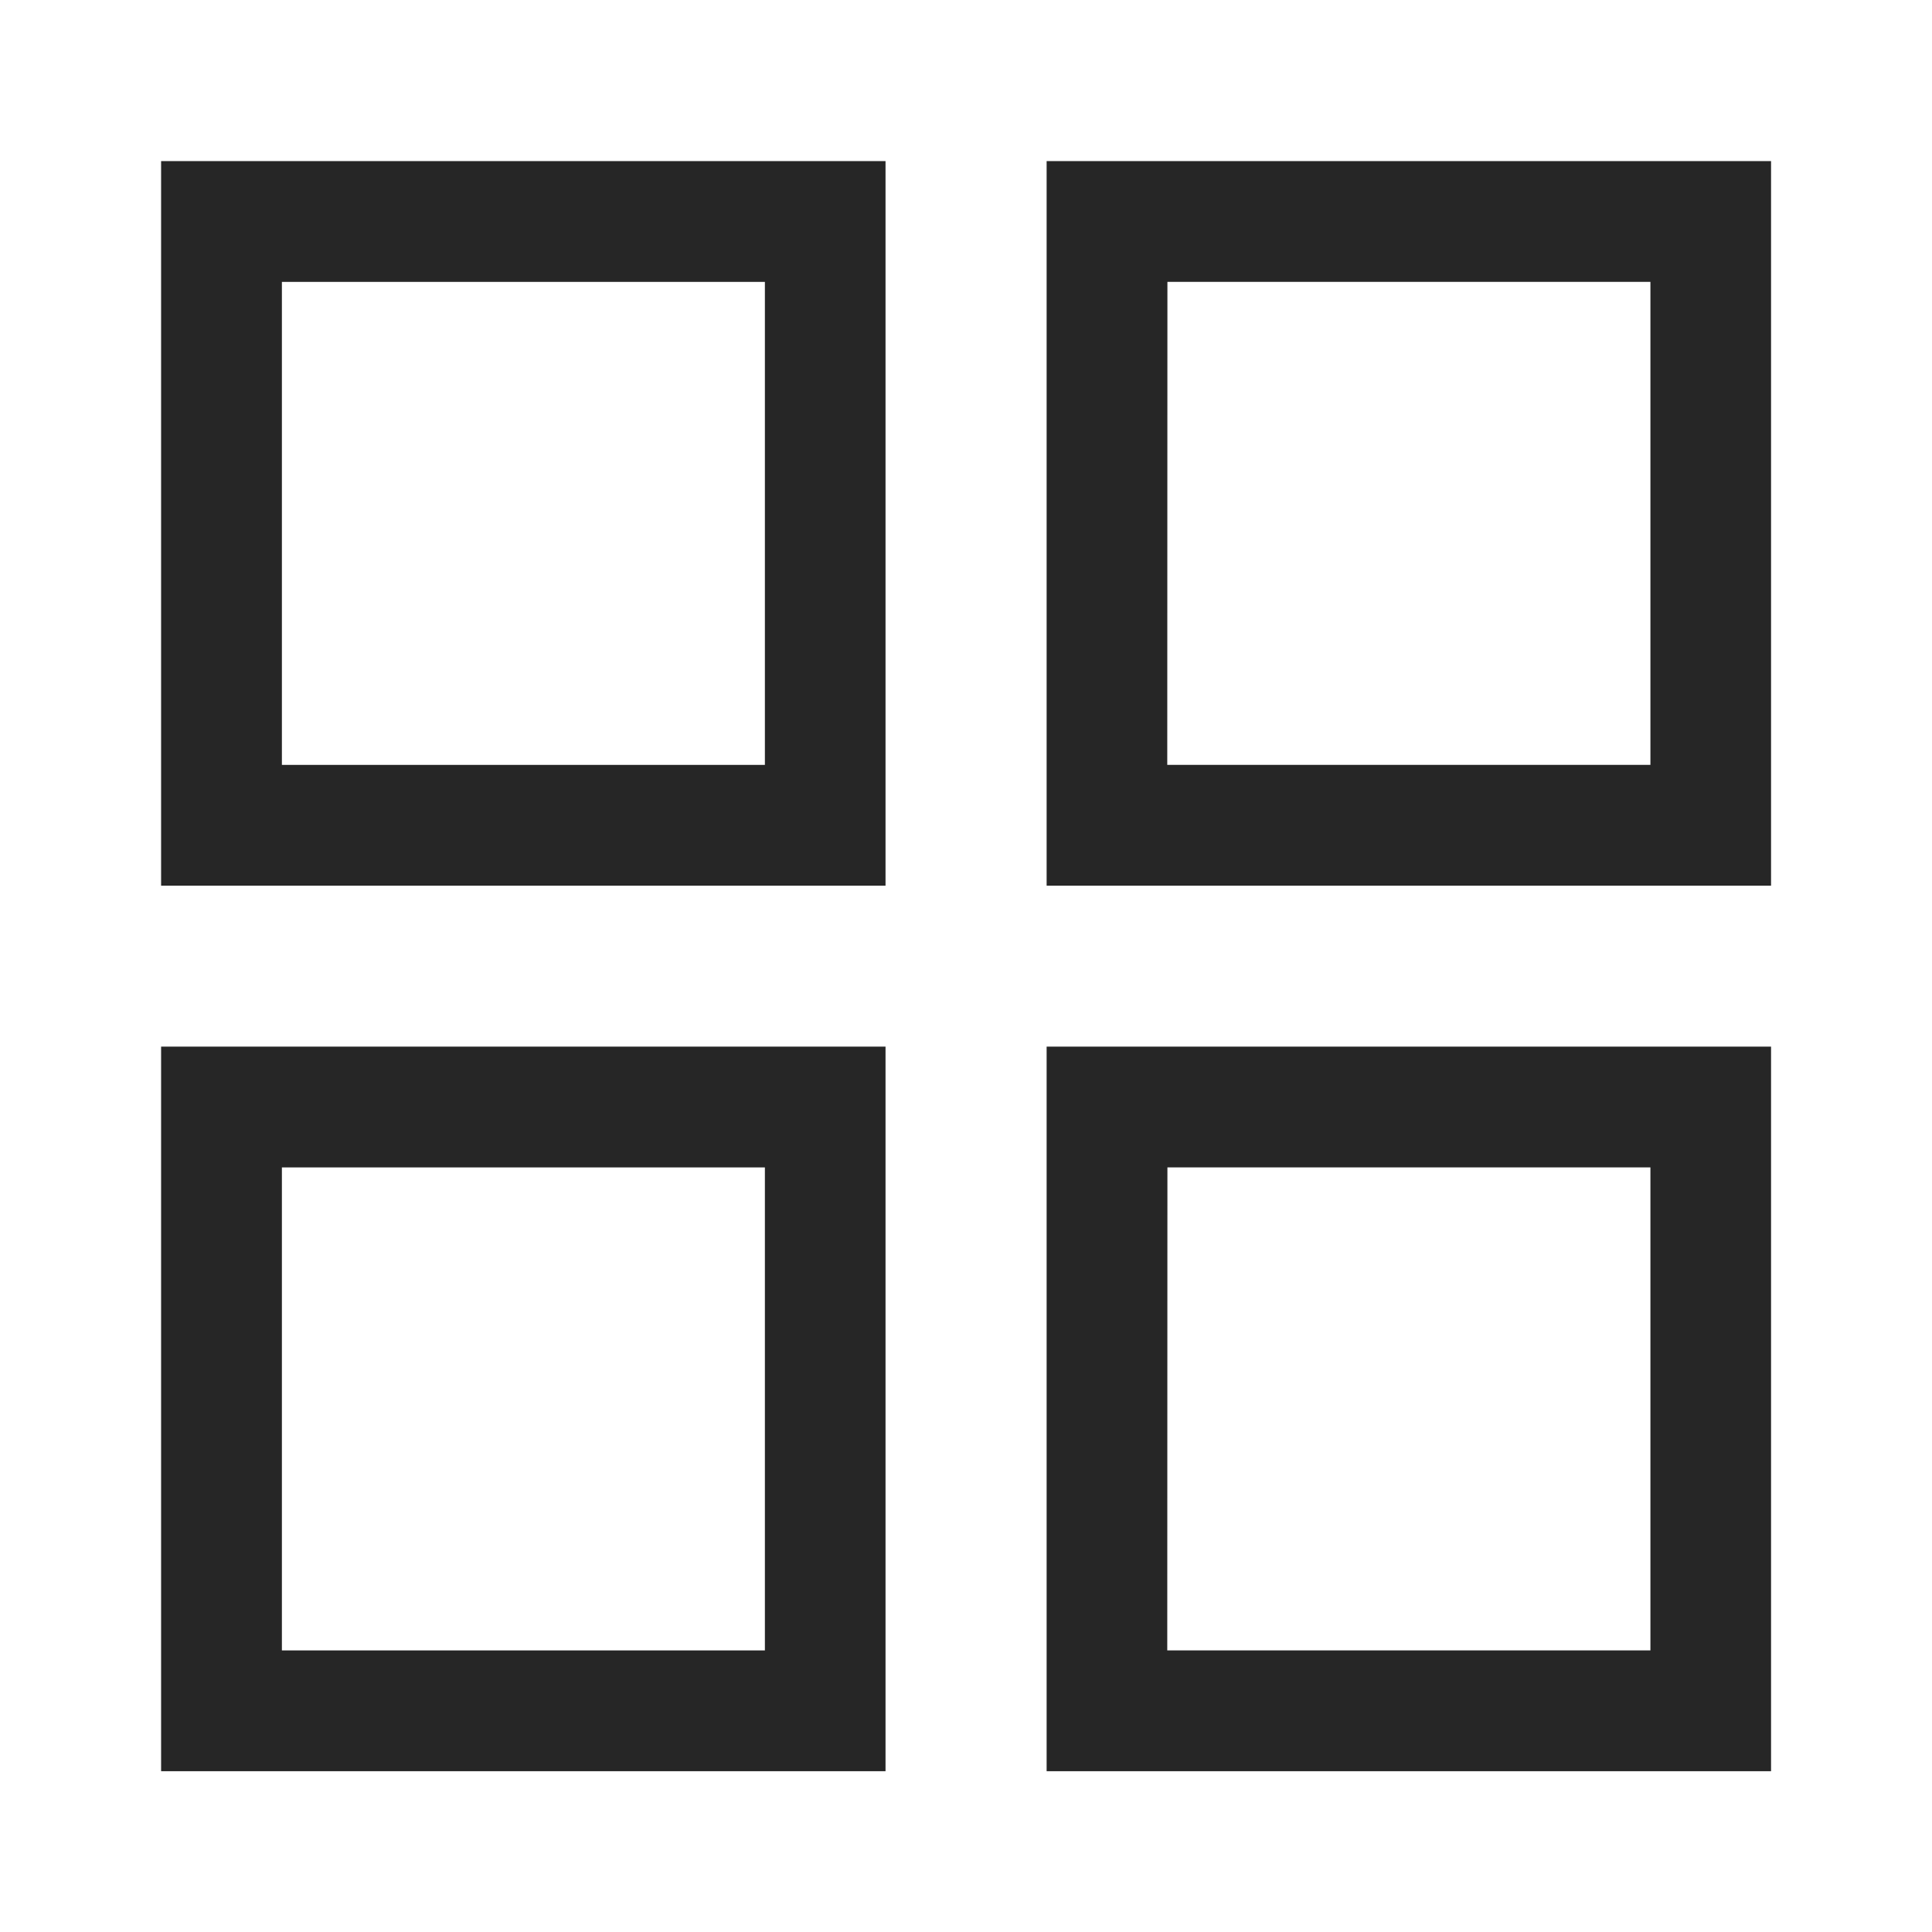 <?xml version="1.0" encoding="UTF-8" standalone="no"?>
<!-- Created with Inkscape (http://www.inkscape.org/) -->

<svg
   width="48"
   height="48"
   viewBox="0 0 12.7 12.7"
   version="1.1"
   id="svg8"
   inkscape:version="1.2.2 (b0a8486541, 2022-12-01)"
   sodipodi:docname="start.svg"
   xmlns:inkscape="http://www.inkscape.org/namespaces/inkscape"
   xmlns:sodipodi="http://sodipodi.sourceforge.net/DTD/sodipodi-0.dtd"
   xmlns="http://www.w3.org/2000/svg"
   xmlns:svg="http://www.w3.org/2000/svg"
   xmlns:rdf="http://www.w3.org/1999/02/22-rdf-syntax-ns#"
   xmlns:cc="http://creativecommons.org/ns#"
   xmlns:dc="http://purl.org/dc/elements/1.1/">
  <defs
     id="defs2">
    <style
       id="current-color-scheme"
       type="text/css">
      .ColorScheme-Background {
        
      }
      .ColorScheme-Text {
        
      }
      </style>
    <marker
       inkscape:stockid="Arrow1Lend"
       orient="auto"
       refY="0"
       refX="0"
       id="Arrow1Lend"
       style="overflow:visible"
       inkscape:isstock="true">
      <path
         id="path824"
         d="M 0,0 5,-5 -12.5,0 5,5 Z"
         style="fill:#000000;fill-opacity:1;fill-rule:evenodd;stroke:#000000;stroke-width:1pt;stroke-opacity:1"
         transform="matrix(-0.8,0,0,-0.8,-10,0)"
         inkscape:connector-curvature="0" />
    </marker>
    <linearGradient
       id="two"
       inkscape:swatch="solid">
      <stop
         id="stop1995"
         offset="0"
         style="stop-color:#7c7a75;stop-opacity:1;" />
    </linearGradient>
    <linearGradient
       id="three"
       inkscape:swatch="solid">
      <stop
         id="stop2001"
         offset="0"
         style="stop-color:#363e41;stop-opacity:1;" />
    </linearGradient>
    <linearGradient
       id="one"
       inkscape:swatch="solid">
      <stop
         id="stop1986"
         offset="0"
         style="stop-color:#b9b3a6;stop-opacity:1;" />
    </linearGradient>
    <linearGradient
       id="four"
       inkscape:swatch="solid">
      <stop
         id="stop2091"
         offset="0"
         style="stop-color:#ffffff;stop-opacity:1;" />
    </linearGradient>
    <linearGradient
       id="five"
       inkscape:swatch="solid">
      <stop
         id="stop2816"
         offset="0"
         style="stop-color:#f1f0ed;stop-opacity:1;" />
    </linearGradient>
    <linearGradient
       id="linearGradient5048">
      <stop
         style="stop-color:black;stop-opacity:0;"
         offset="0"
         id="stop5050" />
      <stop
         id="stop5056"
         offset="0.5"
         style="stop-color:black;stop-opacity:1;" />
      <stop
         style="stop-color:black;stop-opacity:0;"
         offset="1"
         id="stop5052" />
    </linearGradient>
    <linearGradient
       id="XMLID_2_"
       gradientUnits="userSpaceOnUse"
       x1="80.224"
       y1="117.52"
       x2="48.046"
       y2="59.8"
       gradientTransform="matrix(0.315,0,0,0.315,4.128,3.743)">
      <stop
         offset="0"
         style="stop-color:#CCCCCC"
         id="stop17" />
      <stop
         offset="0.983"
         style="stop-color:#FFFFFF"
         id="stop19" />
      <midPointStop
         offset="0"
         style="stop-color:#CCCCCC"
         id="midPointStop48" />
      <midPointStop
         offset="0.5"
         style="stop-color:#CCCCCC"
         id="midPointStop50" />
      <midPointStop
         offset="0.983"
         style="stop-color:#FFFFFF"
         id="midPointStop52" />
    </linearGradient>
    <linearGradient
       id="linearGradient2329">
      <stop
         style="stop-color:#000000;stop-opacity:0.186;"
         offset="0"
         id="stop2331" />
      <stop
         style="stop-color:#ffffff;stop-opacity:1;"
         offset="1"
         id="stop2333" />
    </linearGradient>
    <linearGradient
       id="linearGradient2406">
      <stop
         style="stop-color:#7c7e79;stop-opacity:1;"
         offset="0"
         id="stop2408" />
      <stop
         id="stop2414"
         offset="0.172"
         style="stop-color:#848681;stop-opacity:1;" />
      <stop
         style="stop-color:#898c86;stop-opacity:1;"
         offset="1"
         id="stop2410" />
    </linearGradient>
    <linearGradient
       id="linearGradient2307">
      <stop
         style="stop-color:#edd400;stop-opacity:1;"
         offset="0"
         id="stop2309" />
      <stop
         style="stop-color:#998800;stop-opacity:1;"
         offset="1"
         id="stop2311" />
    </linearGradient>
    <linearGradient
       id="XMLID_39_"
       gradientUnits="userSpaceOnUse"
       x1="64.388"
       y1="65.124"
       x2="64.388"
       y2="35.569"
       gradientTransform="matrix(0.354,0,0,0.354,1.639,-0.084)">
      <stop
         offset="0"
         style="stop-color:#FFFFFF"
         id="stop336" />
      <stop
         offset="0.854"
         style="stop-color:#FF6200"
         id="stop338" />
      <stop
         offset="1"
         style="stop-color:#F25D00"
         id="stop340" />
      <midPointStop
         offset="0"
         style="stop-color:#FFFFFF"
         id="midPointStop335" />
      <midPointStop
         offset="0.5"
         style="stop-color:#FFFFFF"
         id="midPointStop337" />
      <midPointStop
         offset="0.854"
         style="stop-color:#FF6200"
         id="midPointStop339" />
      <midPointStop
         offset="0.5"
         style="stop-color:#FF6200"
         id="midPointStop341" />
      <midPointStop
         offset="1"
         style="stop-color:#F25D00"
         id="midPointStop343" />
    </linearGradient>
  </defs>
  <sodipodi:namedview
     id="base"
     pagecolor="#d2d2d2"
     bordercolor="#666666"
     borderopacity="1.0"
     inkscape:pageopacity="0"
     inkscape:pageshadow="2"
     inkscape:zoom="11.313709"
     inkscape:cx="22.583222"
     inkscape:cy="37.432464"
     inkscape:document-units="px"
     inkscape:current-layer="layer1"
     showgrid="true"
     units="px"
     inkscape:pagecheckerboard="true"
     inkscape:showpageshadow="false"
     showguides="true"
     inkscape:guide-bbox="true"
     inkscape:window-width="1274"
     inkscape:window-height="806"
     inkscape:window-x="281"
     inkscape:window-y="146"
     inkscape:window-maximized="0"
     fit-margin-top="5"
     fit-margin-left="5"
     fit-margin-right="5"
     fit-margin-bottom="5"
     inkscape:snap-bbox="true"
     inkscape:bbox-nodes="true"
     inkscape:bbox-paths="true"
     inkscape:snap-bbox-midpoints="true"
     inkscape:snap-bbox-edge-midpoints="true"
     inkscape:deskcolor="#d1d1d1">
    <inkscape:grid
       type="xygrid"
       id="grid1076"
       originx="1.0107422e-07"
       originy="1.2109375e-05" />
  </sodipodi:namedview>
  <g
     inkscape:label="Layer 1"
     inkscape:groupmode="layer"
     id="layer1"
     transform="translate(3.276,-285.246)">
    <g
       id="start-here-kde">
      <rect
         style="opacity:0.1;fill:none;stroke-width:5.004;stroke-linecap:square"
         id="rect1093"
         width="12.7"
         height="12.7"
         x="-3.276"
         y="285.246" />
      <path
         id="rect1082"
         style="opacity:0.85;fill:currentColor;stroke-width:1.876;stroke-linecap:square"
         d="m -2.217,292.126 v 4.763 h 4.762 v -4.763 z m 0.794,0.794 h 3.175 v 3.175 h -3.175 z"
         class="ColorScheme-Highlight" />
      <path
         id="path1710"
         style="opacity:0.85;fill:currentColor;stroke-width:1.876;stroke-linecap:square"
         d="m 3.604,292.126 v 4.763 h 4.762 v -4.763 z m 0.794,0.794 h 3.175 v 3.175 H 4.397 Z"
         class="ColorScheme-Highlight" />
      <path
         id="path1712"
         style="opacity:0.85;fill:currentColor;stroke-width:1.876;stroke-linecap:square"
         d="m -2.217,286.305 v 4.763 h 4.762 v -4.763 z m 0.794,0.794 h 3.175 v 3.175 h -3.175 z"
         class="ColorScheme-Highlight" />
      <path
         id="path1714"
         style="opacity:0.85;fill:currentColor;stroke-width:1.876;stroke-linecap:square"
         d="m 3.604,286.305 v 4.763 h 4.762 v -4.763 z m 0.794,0.794 h 3.175 v 3.175 H 4.397 Z"
         class="ColorScheme-Highlight" />
    </g>
  </g>
</svg>
